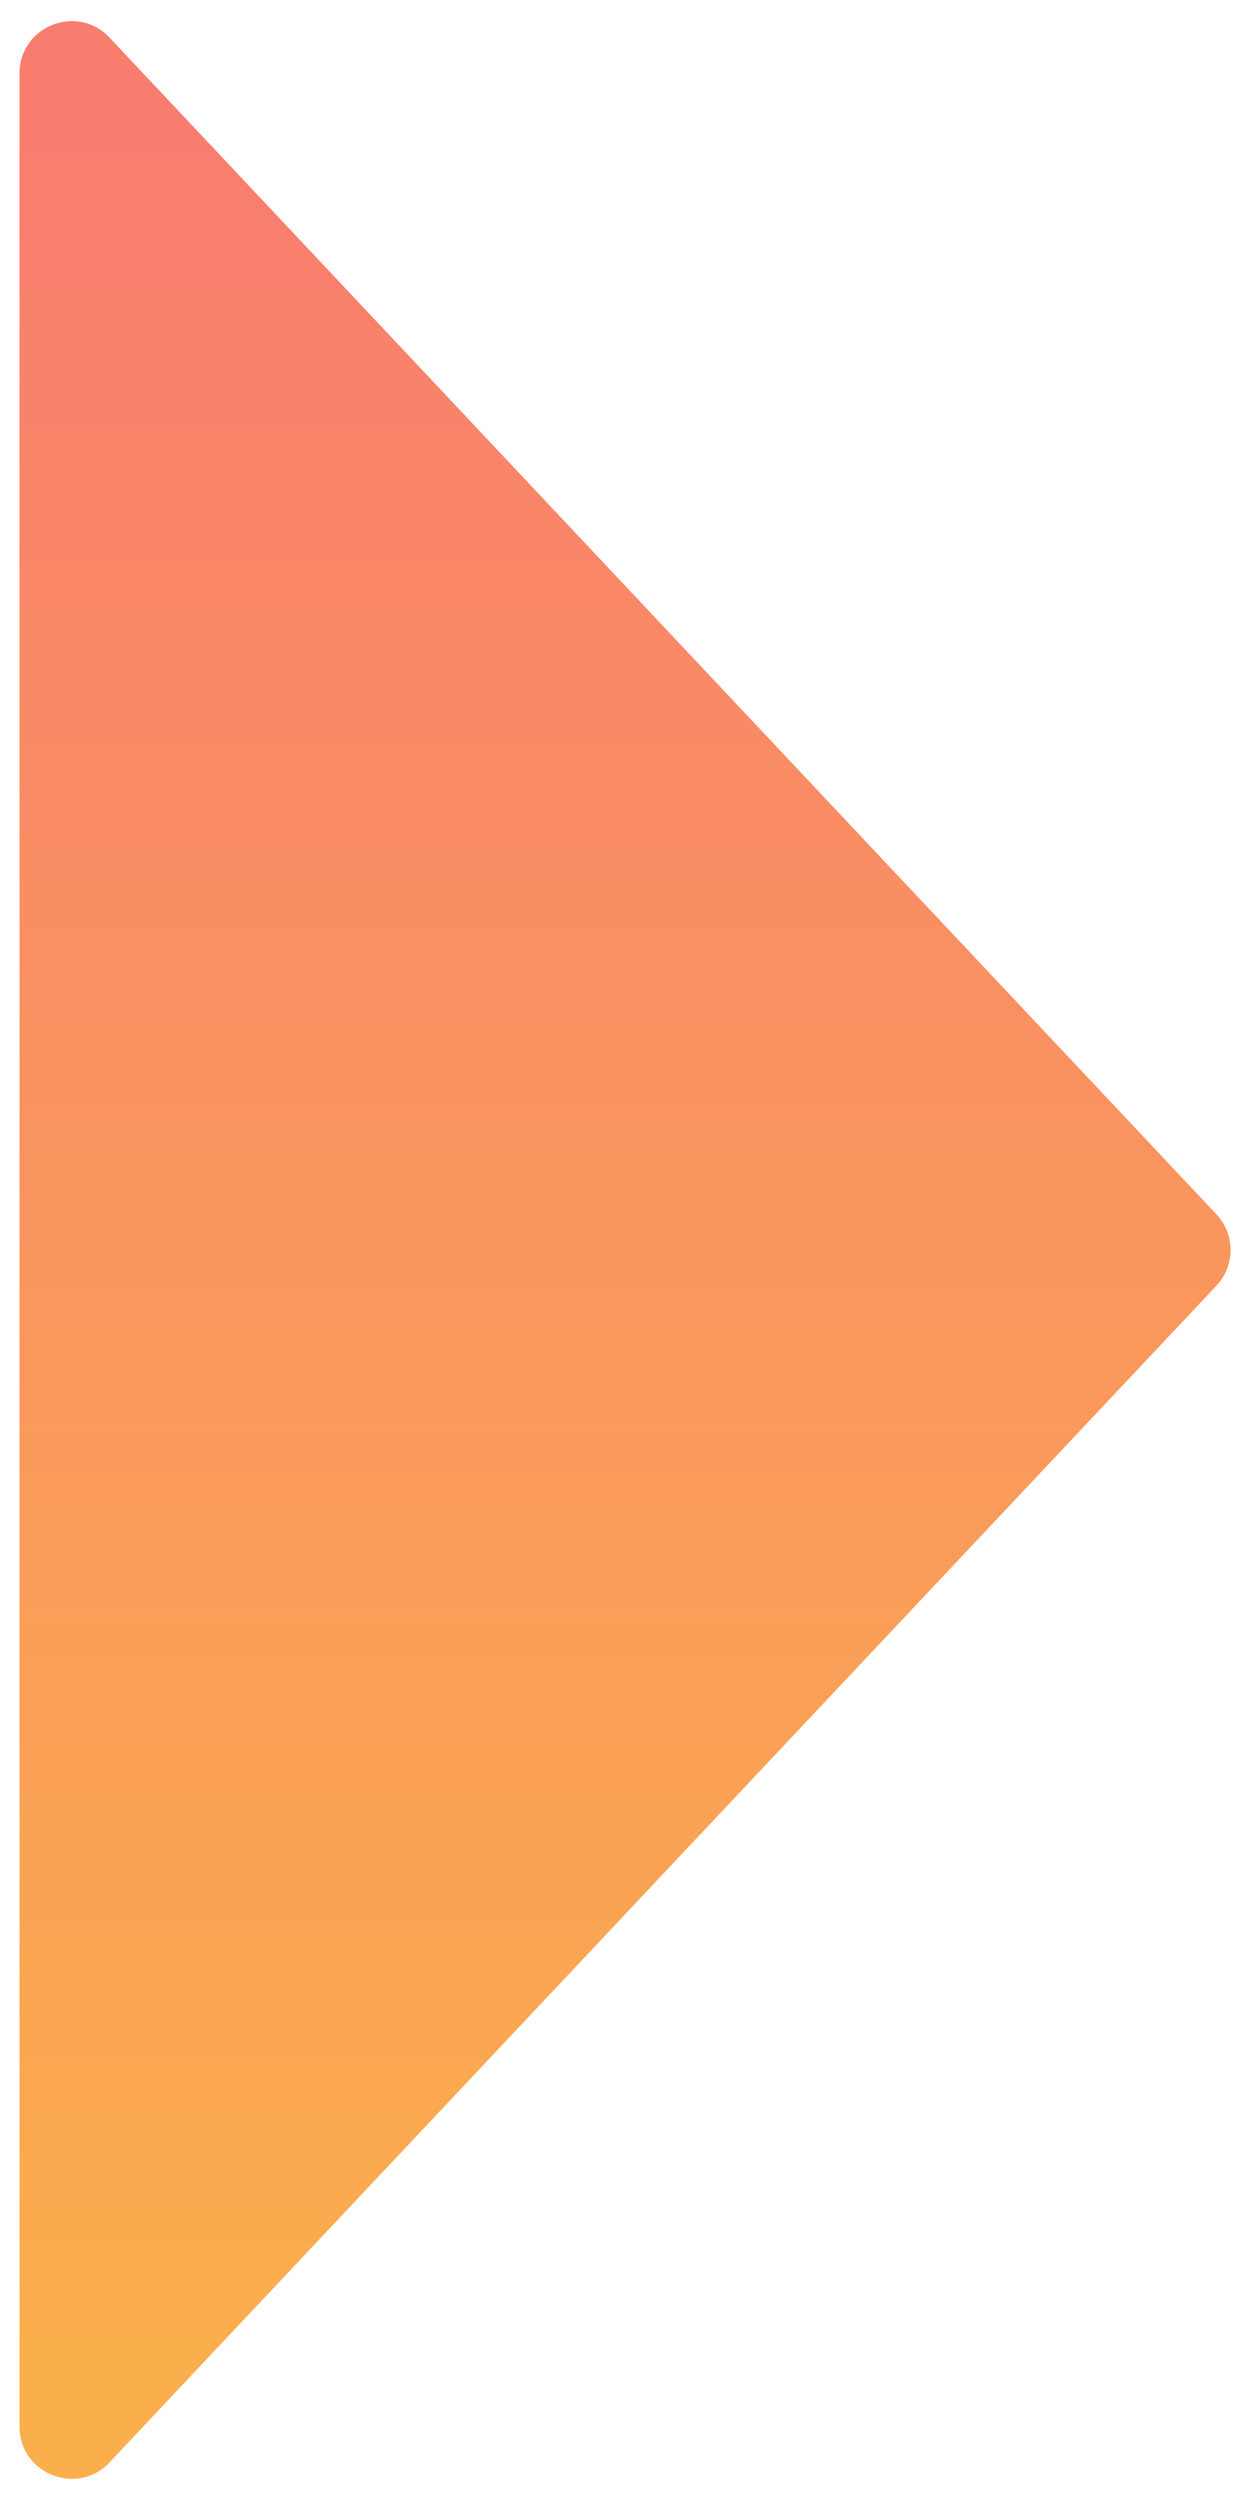 <svg width="48" height="96" viewBox="0 0 48 96" fill="none" xmlns="http://www.w3.org/2000/svg">
<path d="M46.711 46.63C47.435 47.4 47.435 48.6 46.711 49.37L4.207 94.555C2.966 95.874 0.75 94.996 0.75 93.184L0.75 2.816C0.75 1.004 2.966 0.126 4.207 1.445L46.711 46.63Z" fill="url(#paint0_linear_1519:380)"/>
<defs>
<linearGradient id="paint0_linear_1519:380" x1="-15" y1="5" x2="-15" y2="90.5" gradientUnits="userSpaceOnUse">
<stop stop-color="#F87D6F"/>
<stop offset="1" stop-color="#FBAE4C"/>
</linearGradient>
</defs>
</svg>
